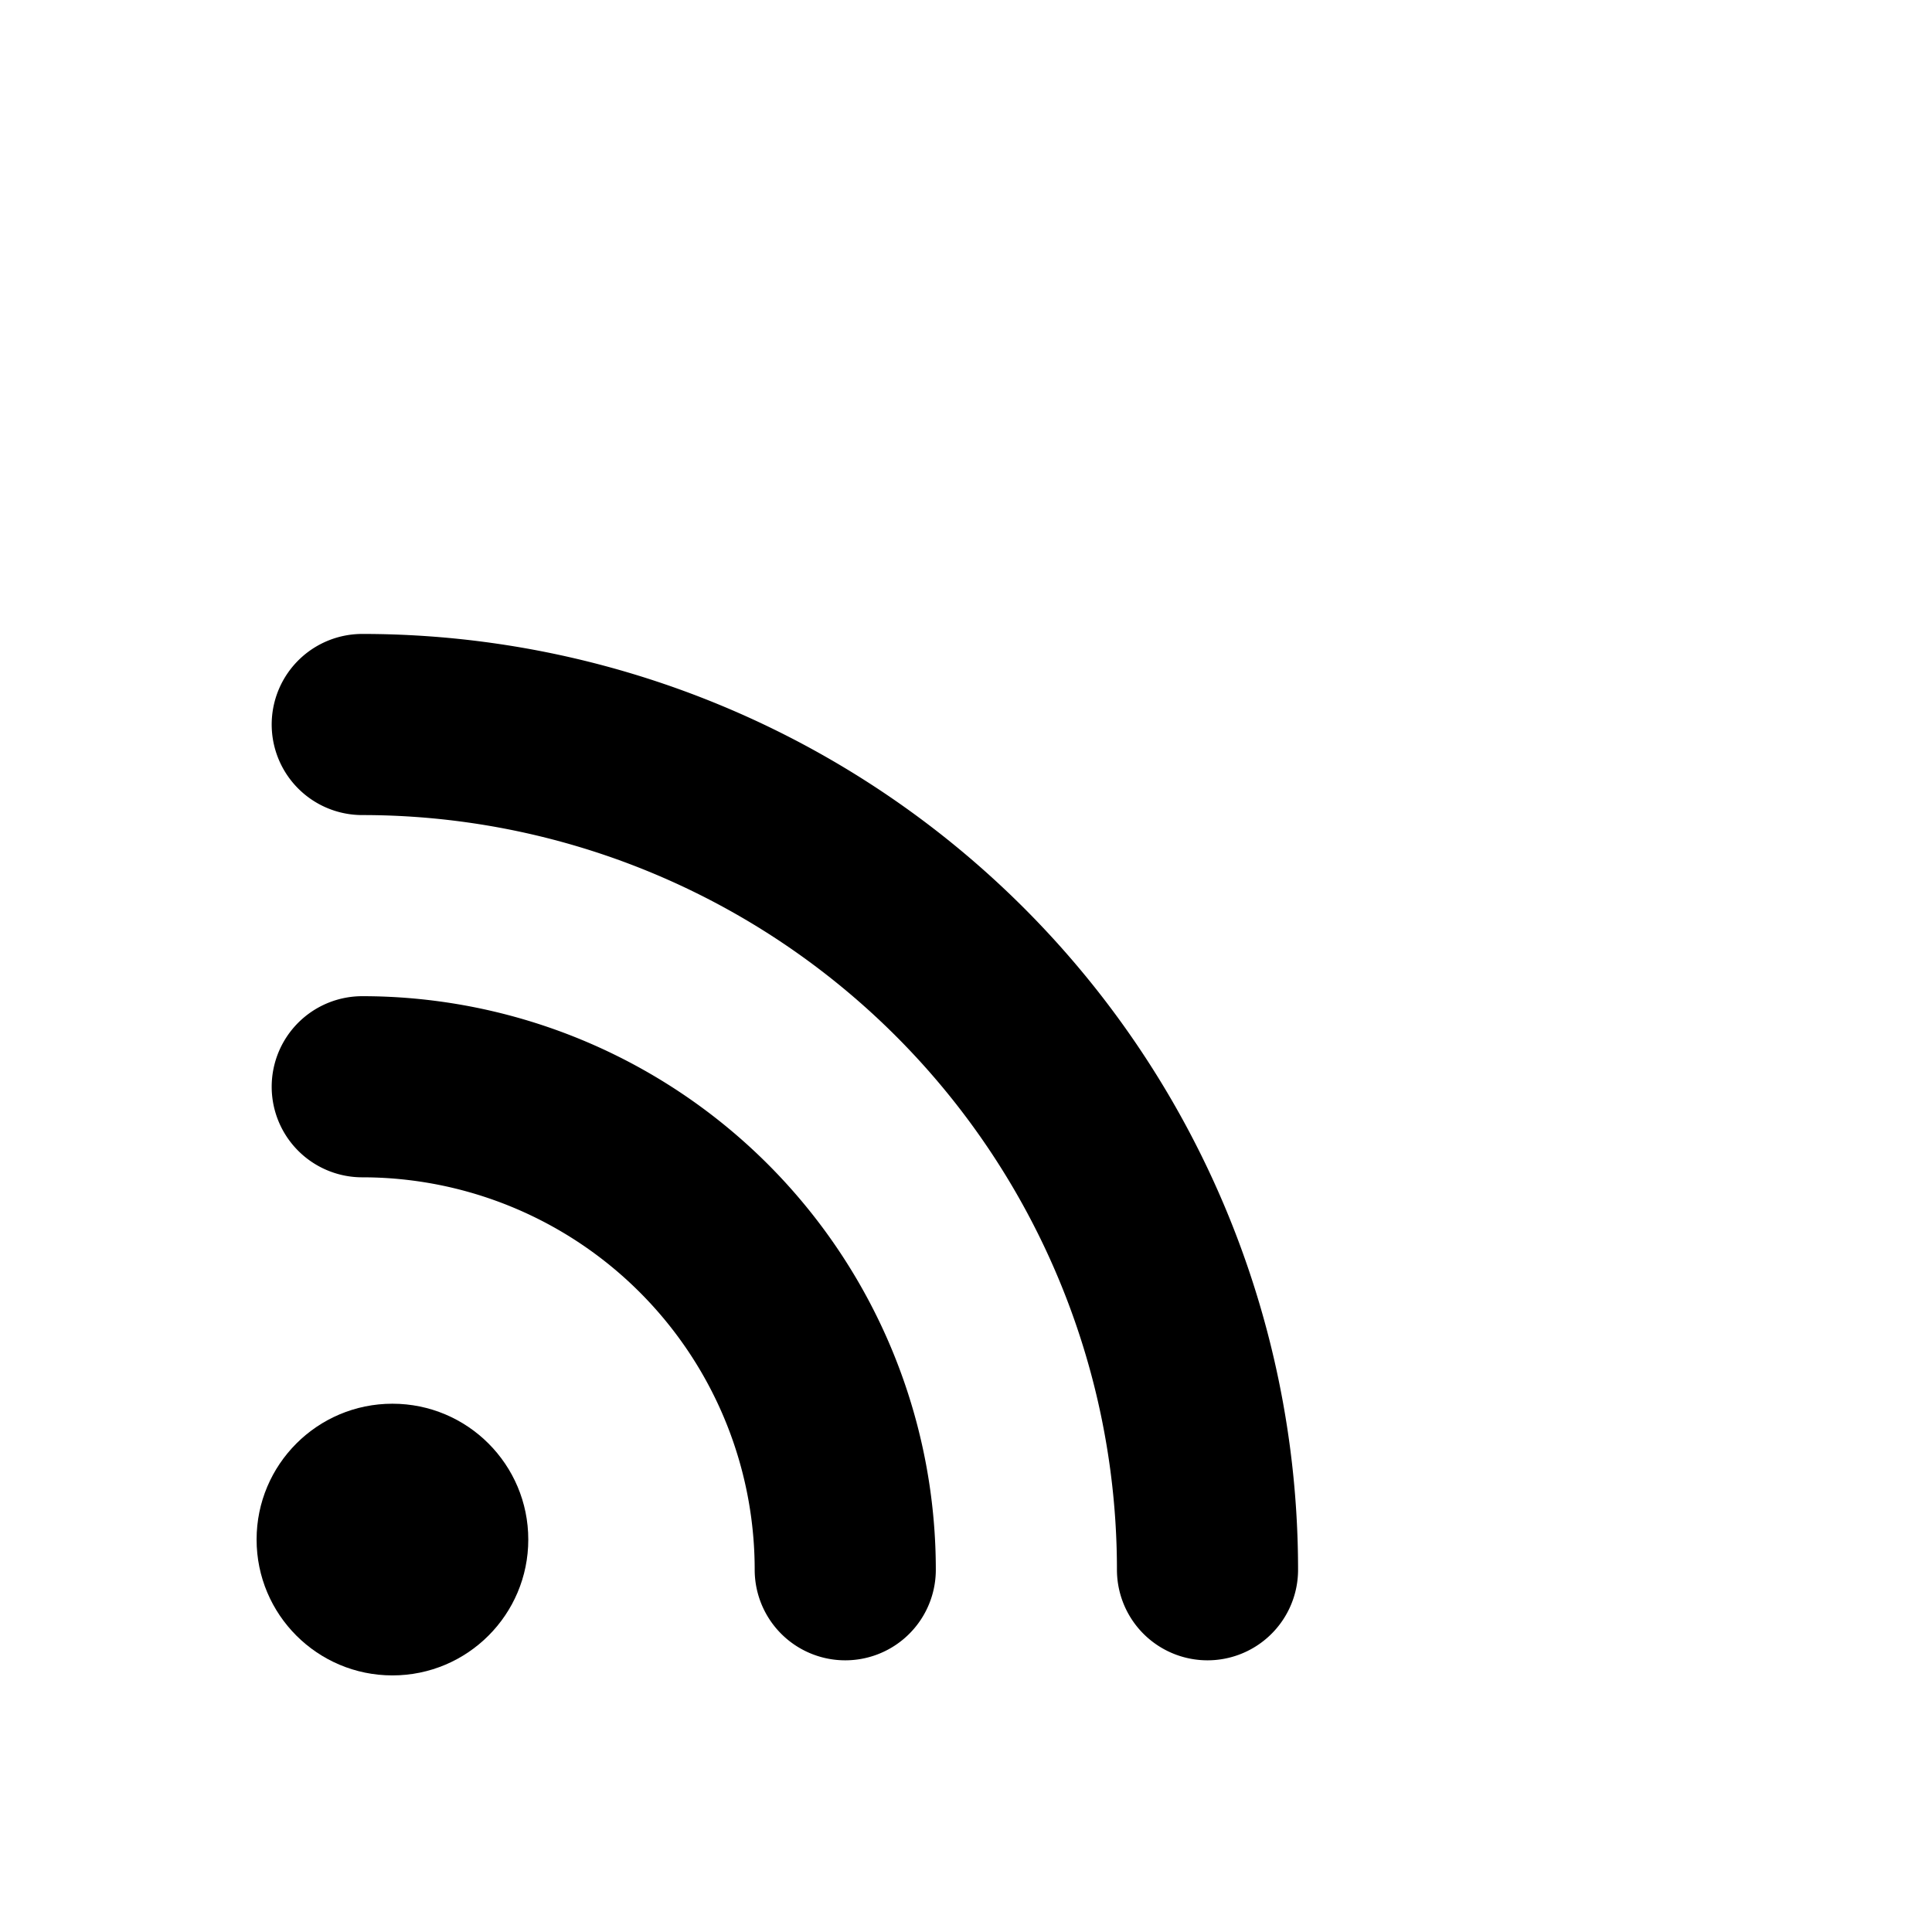 <svg id="Layer_1" data-name="Layer 1" xmlns="http://www.w3.org/2000/svg" viewBox="0 0 256 256">
  <path d="M48,144a64,64,0,0,1,64,64" fill="none" stroke="#000" stroke-linecap="round" stroke-linejoin="round" stroke-width="24"/>
  <path d="M48,96A112,112,0,0,1,160,208" fill="none" stroke="#000" stroke-linecap="round" stroke-linejoin="round" stroke-width="24"/>
  <circle cx="52" cy="204" r="18"/>
</svg>
